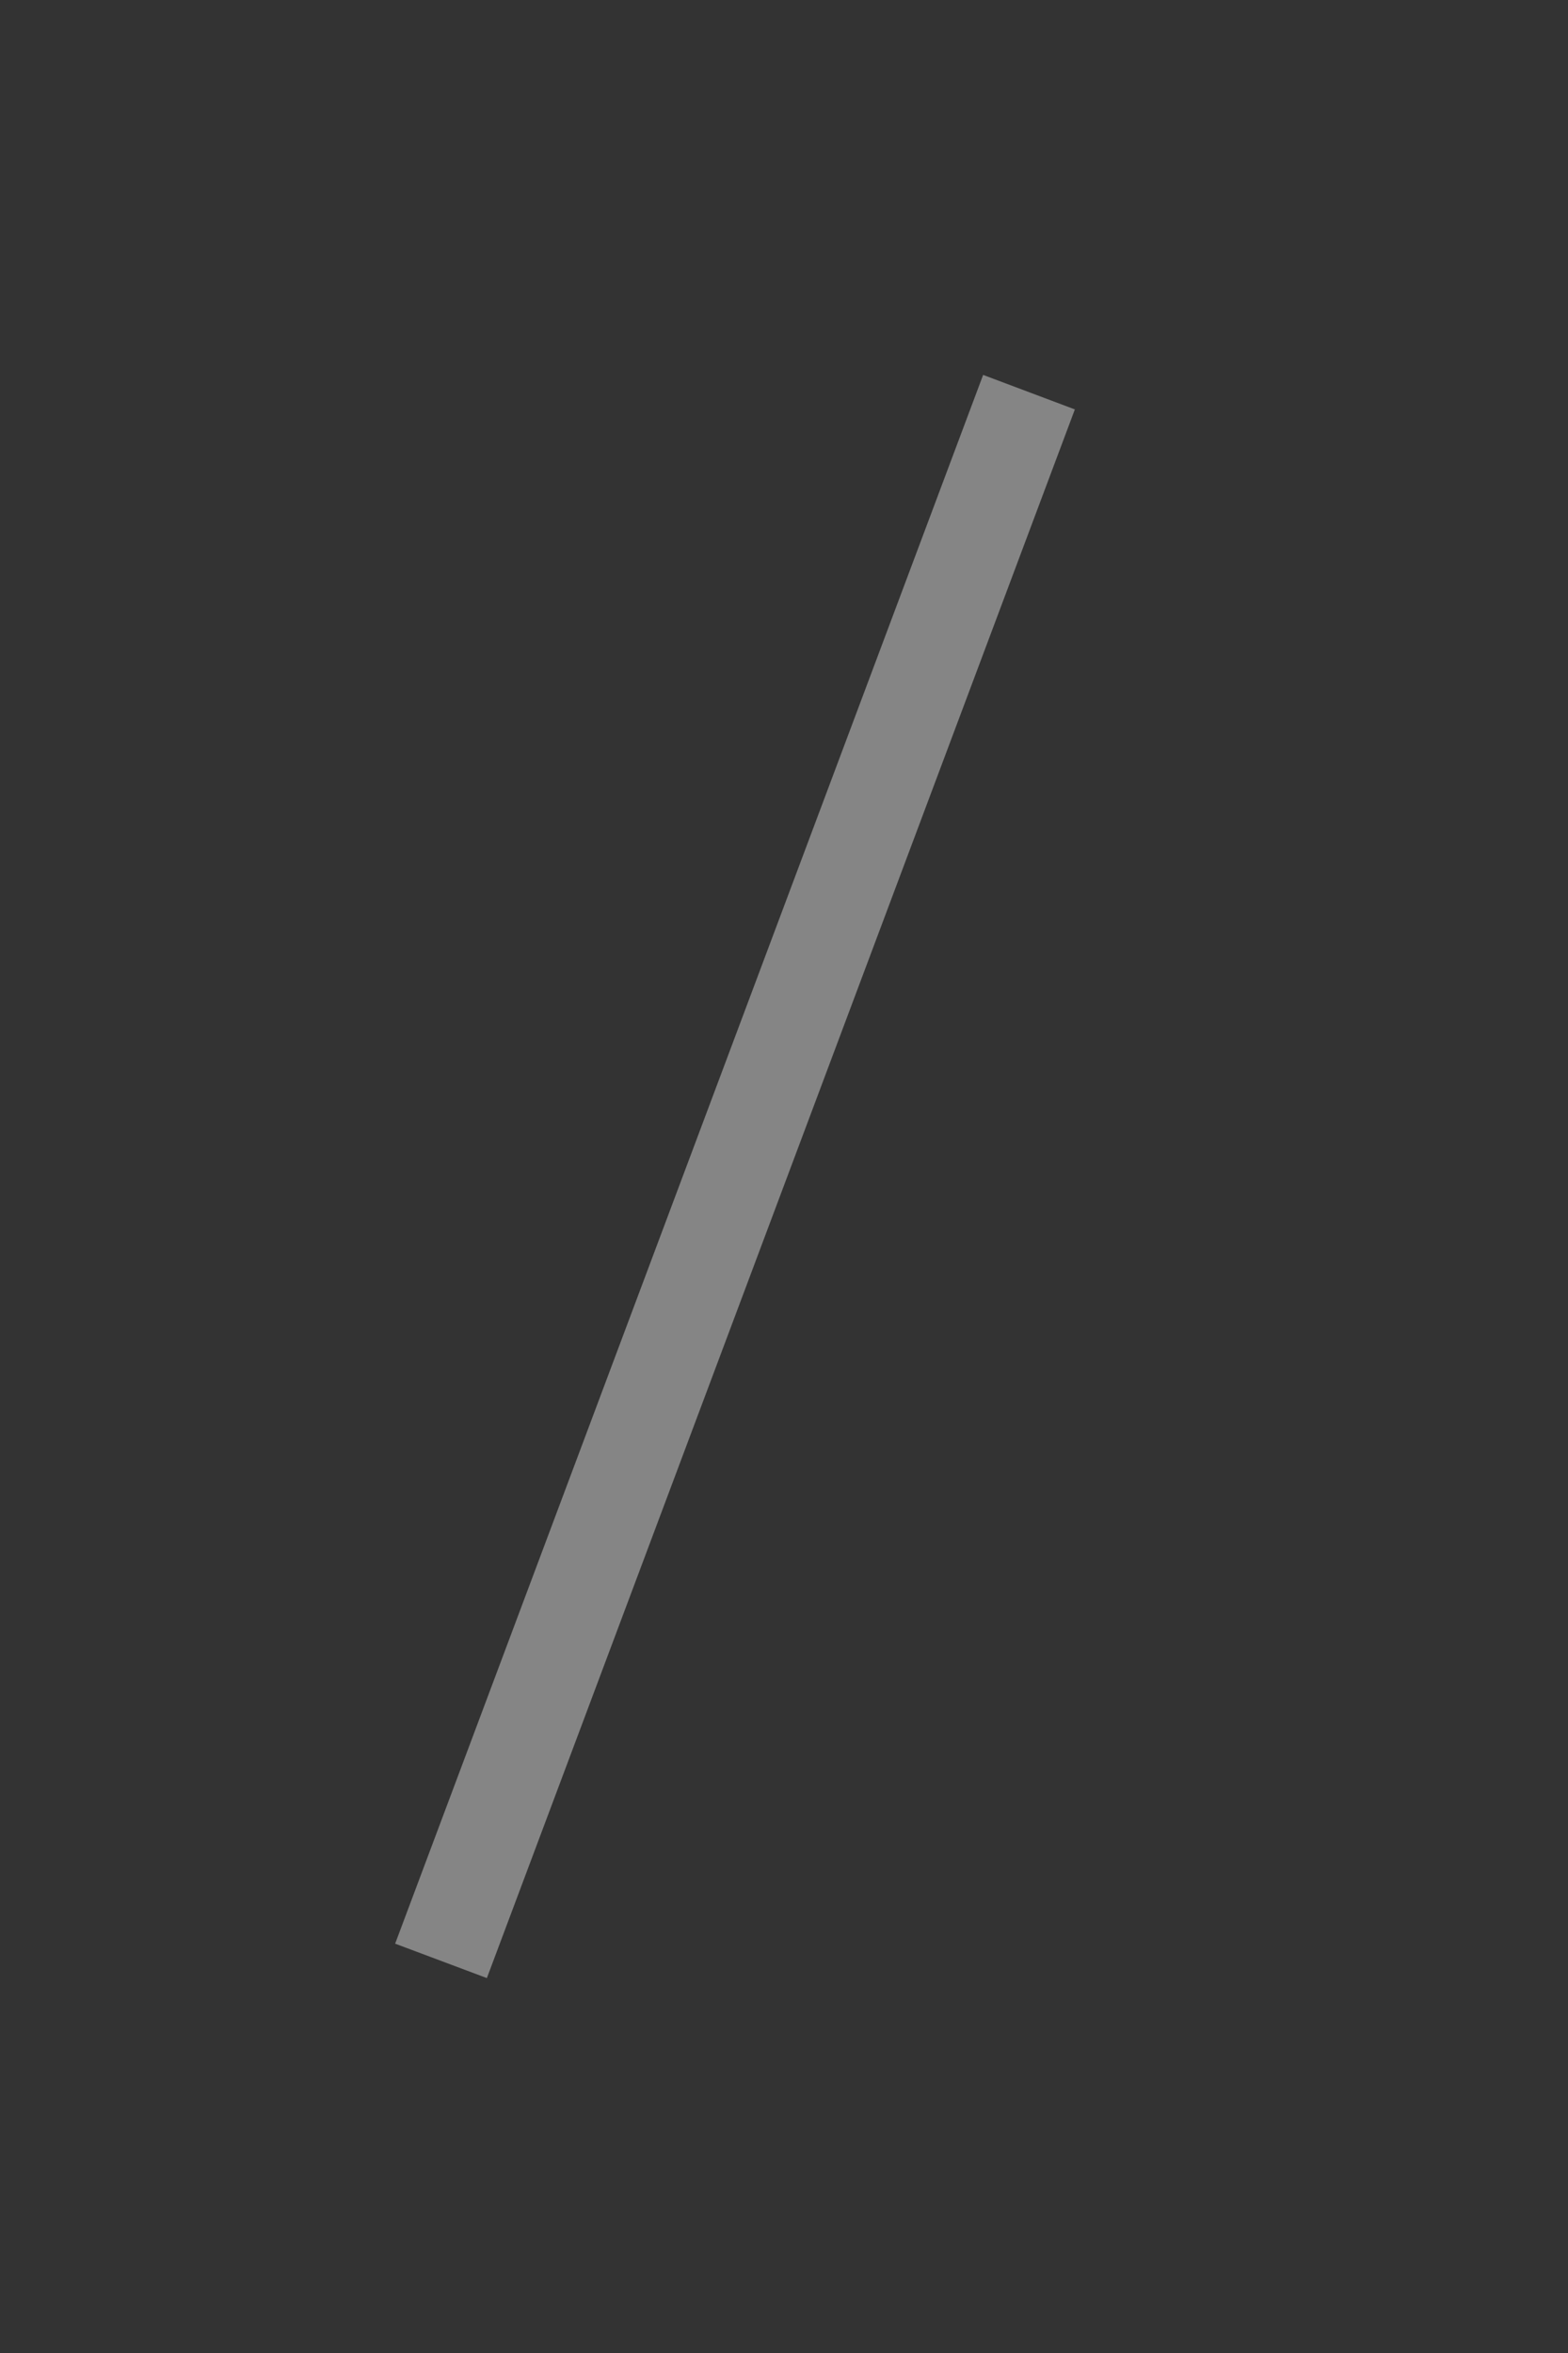 <svg width="16" height="24" viewBox="0 0 16 24" fill="none" xmlns="http://www.w3.org/2000/svg">
<rect x="0" y="0" width="16" height="24" fill="#333333" stroke="none"/>
<path fill-rule="evenodd" clip-rule="evenodd" d="M4.032 19.825L10.032 3.824L10.968 4.176L4.968 20.176L4.032 19.825Z" fill="white" fill-opacity="0.4"/>
</svg>
